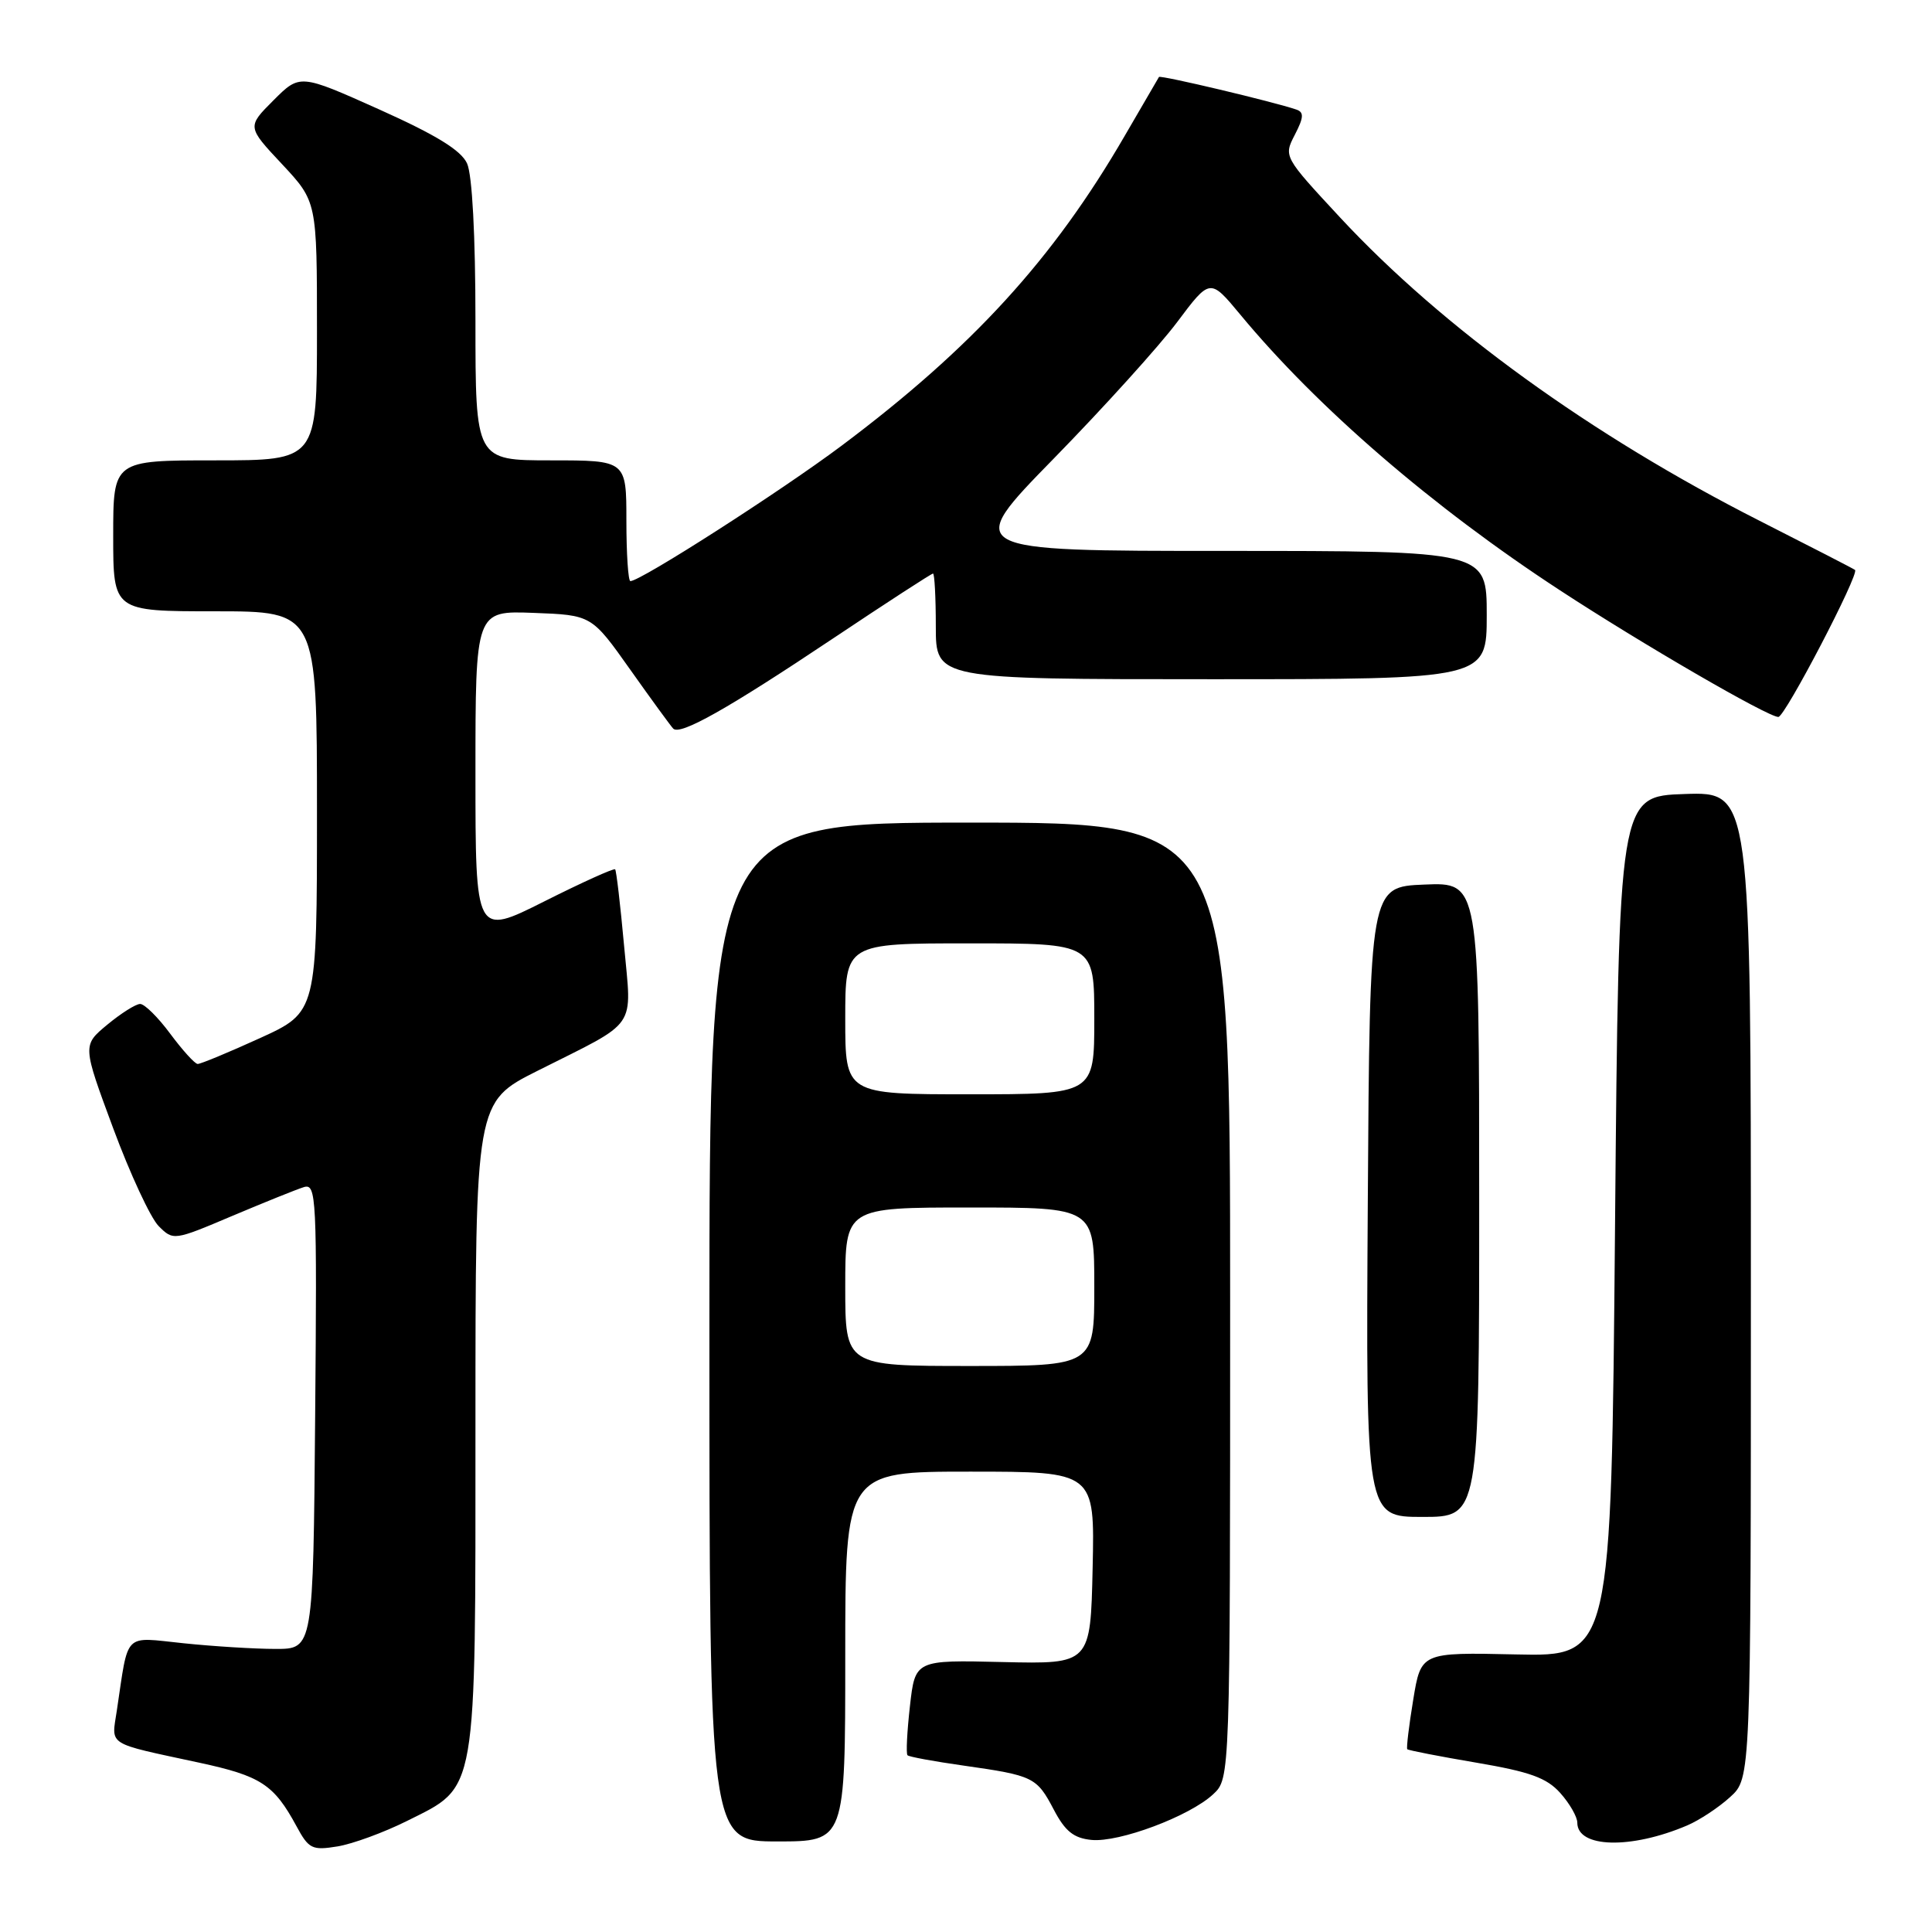 <?xml version="1.0" encoding="UTF-8" standalone="no"?>
<!DOCTYPE svg PUBLIC "-//W3C//DTD SVG 1.1//EN" "http://www.w3.org/Graphics/SVG/1.1/DTD/svg11.dtd" >
<svg xmlns="http://www.w3.org/2000/svg" xmlns:xlink="http://www.w3.org/1999/xlink" version="1.1" viewBox="0 0 256 256">
 <g >
 <path fill="currentColor"
d=" M 53.94 241.28 C 63.31 236.59 63.00 238.40 63.00 188.76 C 63.00 146.02 63.00 146.02 71.22 141.89 C 84.74 135.09 83.71 136.58 82.69 125.27 C 82.20 119.90 81.67 115.36 81.51 115.19 C 81.34 115.02 77.11 116.93 72.10 119.45 C 63.00 124.02 63.00 124.02 63.00 102.47 C 63.00 80.92 63.00 80.92 70.70 81.21 C 78.39 81.50 78.39 81.50 83.51 88.73 C 86.32 92.70 88.89 96.22 89.21 96.55 C 90.14 97.47 96.41 93.94 110.38 84.60 C 117.46 79.87 123.42 76.00 123.63 76.00 C 123.83 76.00 124.00 79.15 124.00 83.00 C 124.00 90.00 124.00 90.00 160.50 90.00 C 197.00 90.00 197.00 90.00 197.00 81.50 C 197.00 73.00 197.00 73.00 162.33 73.00 C 127.66 73.00 127.66 73.00 139.64 60.75 C 146.23 54.01 153.58 45.88 155.98 42.68 C 160.34 36.86 160.34 36.86 164.34 41.68 C 174.56 54.02 189.82 67.19 206.69 78.21 C 217.62 85.36 234.25 95.00 235.64 95.00 C 236.52 95.00 246.41 76.03 245.80 75.52 C 245.64 75.38 239.94 72.45 233.14 69.00 C 210.89 57.71 191.17 43.45 177.58 28.83 C 170.09 20.76 170.08 20.75 171.57 17.86 C 172.76 15.56 172.80 14.87 171.78 14.52 C 168.82 13.50 153.75 9.92 153.57 10.20 C 153.47 10.36 151.42 13.88 149.03 18.00 C 139.56 34.34 128.84 46.07 111.50 59.07 C 103.45 65.10 84.89 77.00 83.53 77.00 C 83.24 77.00 83.00 73.40 83.00 69.00 C 83.00 61.00 83.00 61.00 73.00 61.00 C 63.00 61.00 63.00 61.00 63.00 42.55 C 63.00 31.18 62.57 23.16 61.89 21.66 C 61.10 19.92 57.82 17.90 50.27 14.51 C 39.74 9.79 39.74 9.79 36.24 13.29 C 32.73 16.80 32.73 16.80 37.37 21.75 C 42.00 26.71 42.00 26.71 42.00 43.85 C 42.00 61.00 42.00 61.00 28.50 61.00 C 15.00 61.00 15.00 61.00 15.00 71.00 C 15.00 81.00 15.00 81.00 28.50 81.00 C 42.00 81.00 42.00 81.00 42.00 107.56 C 42.00 134.11 42.00 134.11 34.44 137.56 C 30.29 139.45 26.58 140.99 26.19 140.98 C 25.81 140.96 24.18 139.16 22.56 136.98 C 20.94 134.79 19.14 133.01 18.56 133.03 C 17.98 133.04 16.02 134.28 14.21 135.78 C 10.92 138.51 10.92 138.51 15.00 149.51 C 17.24 155.55 19.95 161.38 21.02 162.46 C 22.96 164.40 23.03 164.40 30.74 161.13 C 35.01 159.33 39.29 157.60 40.26 157.30 C 41.93 156.79 42.01 158.52 41.76 187.63 C 41.50 218.50 41.50 218.50 36.50 218.49 C 33.75 218.49 28.27 218.15 24.33 217.74 C 16.26 216.91 17.07 216.09 15.48 226.66 C 14.77 231.40 13.96 230.88 26.38 233.56 C 34.56 235.32 36.29 236.45 39.28 241.97 C 40.91 244.99 41.35 245.21 44.72 244.66 C 46.73 244.33 50.88 242.81 53.94 241.28 Z  M 223.56 241.88 C 225.18 241.19 227.74 239.50 229.25 238.12 C 232.00 235.63 232.00 235.63 232.00 170.27 C 232.00 104.92 232.00 104.92 223.25 105.21 C 214.50 105.50 214.50 105.50 214.00 162.50 C 213.50 219.50 213.50 219.50 200.89 219.22 C 188.29 218.94 188.29 218.94 187.26 225.22 C 186.69 228.67 186.34 231.62 186.47 231.78 C 186.61 231.93 190.72 232.73 195.61 233.56 C 202.73 234.77 204.95 235.57 206.75 237.59 C 207.99 238.98 209.00 240.74 209.00 241.51 C 209.00 244.87 216.11 245.06 223.56 241.88 Z  M 112.00 219.50 C 112.00 195.00 112.00 195.00 128.53 195.00 C 145.06 195.00 145.06 195.00 144.78 207.75 C 144.50 220.50 144.50 220.50 132.88 220.23 C 121.26 219.95 121.26 219.95 120.57 226.08 C 120.19 229.45 120.04 232.38 120.25 232.58 C 120.45 232.79 123.79 233.40 127.67 233.95 C 136.95 235.27 137.37 235.48 139.64 239.80 C 141.14 242.66 142.28 243.57 144.63 243.80 C 148.29 244.16 157.63 240.66 160.75 237.75 C 163.00 235.65 163.00 235.65 163.00 172.33 C 163.00 109.00 163.00 109.00 128.50 109.00 C 94.00 109.00 94.00 109.00 94.00 176.50 C 94.00 244.00 94.00 244.00 103.00 244.00 C 112.00 244.00 112.00 244.00 112.00 219.50 Z  M 196.00 158.96 C 196.00 116.91 196.00 116.91 188.75 117.21 C 181.50 117.50 181.50 117.50 181.24 159.25 C 180.98 201.00 180.98 201.00 188.49 201.00 C 196.00 201.00 196.00 201.00 196.00 158.96 Z  M 112.00 170.50 C 112.00 160.00 112.00 160.00 128.50 160.00 C 145.00 160.00 145.00 160.00 145.00 170.50 C 145.00 181.00 145.00 181.00 128.50 181.00 C 112.00 181.00 112.00 181.00 112.00 170.50 Z  M 112.00 135.00 C 112.00 125.00 112.00 125.00 128.50 125.00 C 145.00 125.00 145.00 125.00 145.00 135.00 C 145.00 145.00 145.00 145.00 128.50 145.00 C 112.00 145.00 112.00 145.00 112.00 135.00 Z "/>
</g>
</svg>